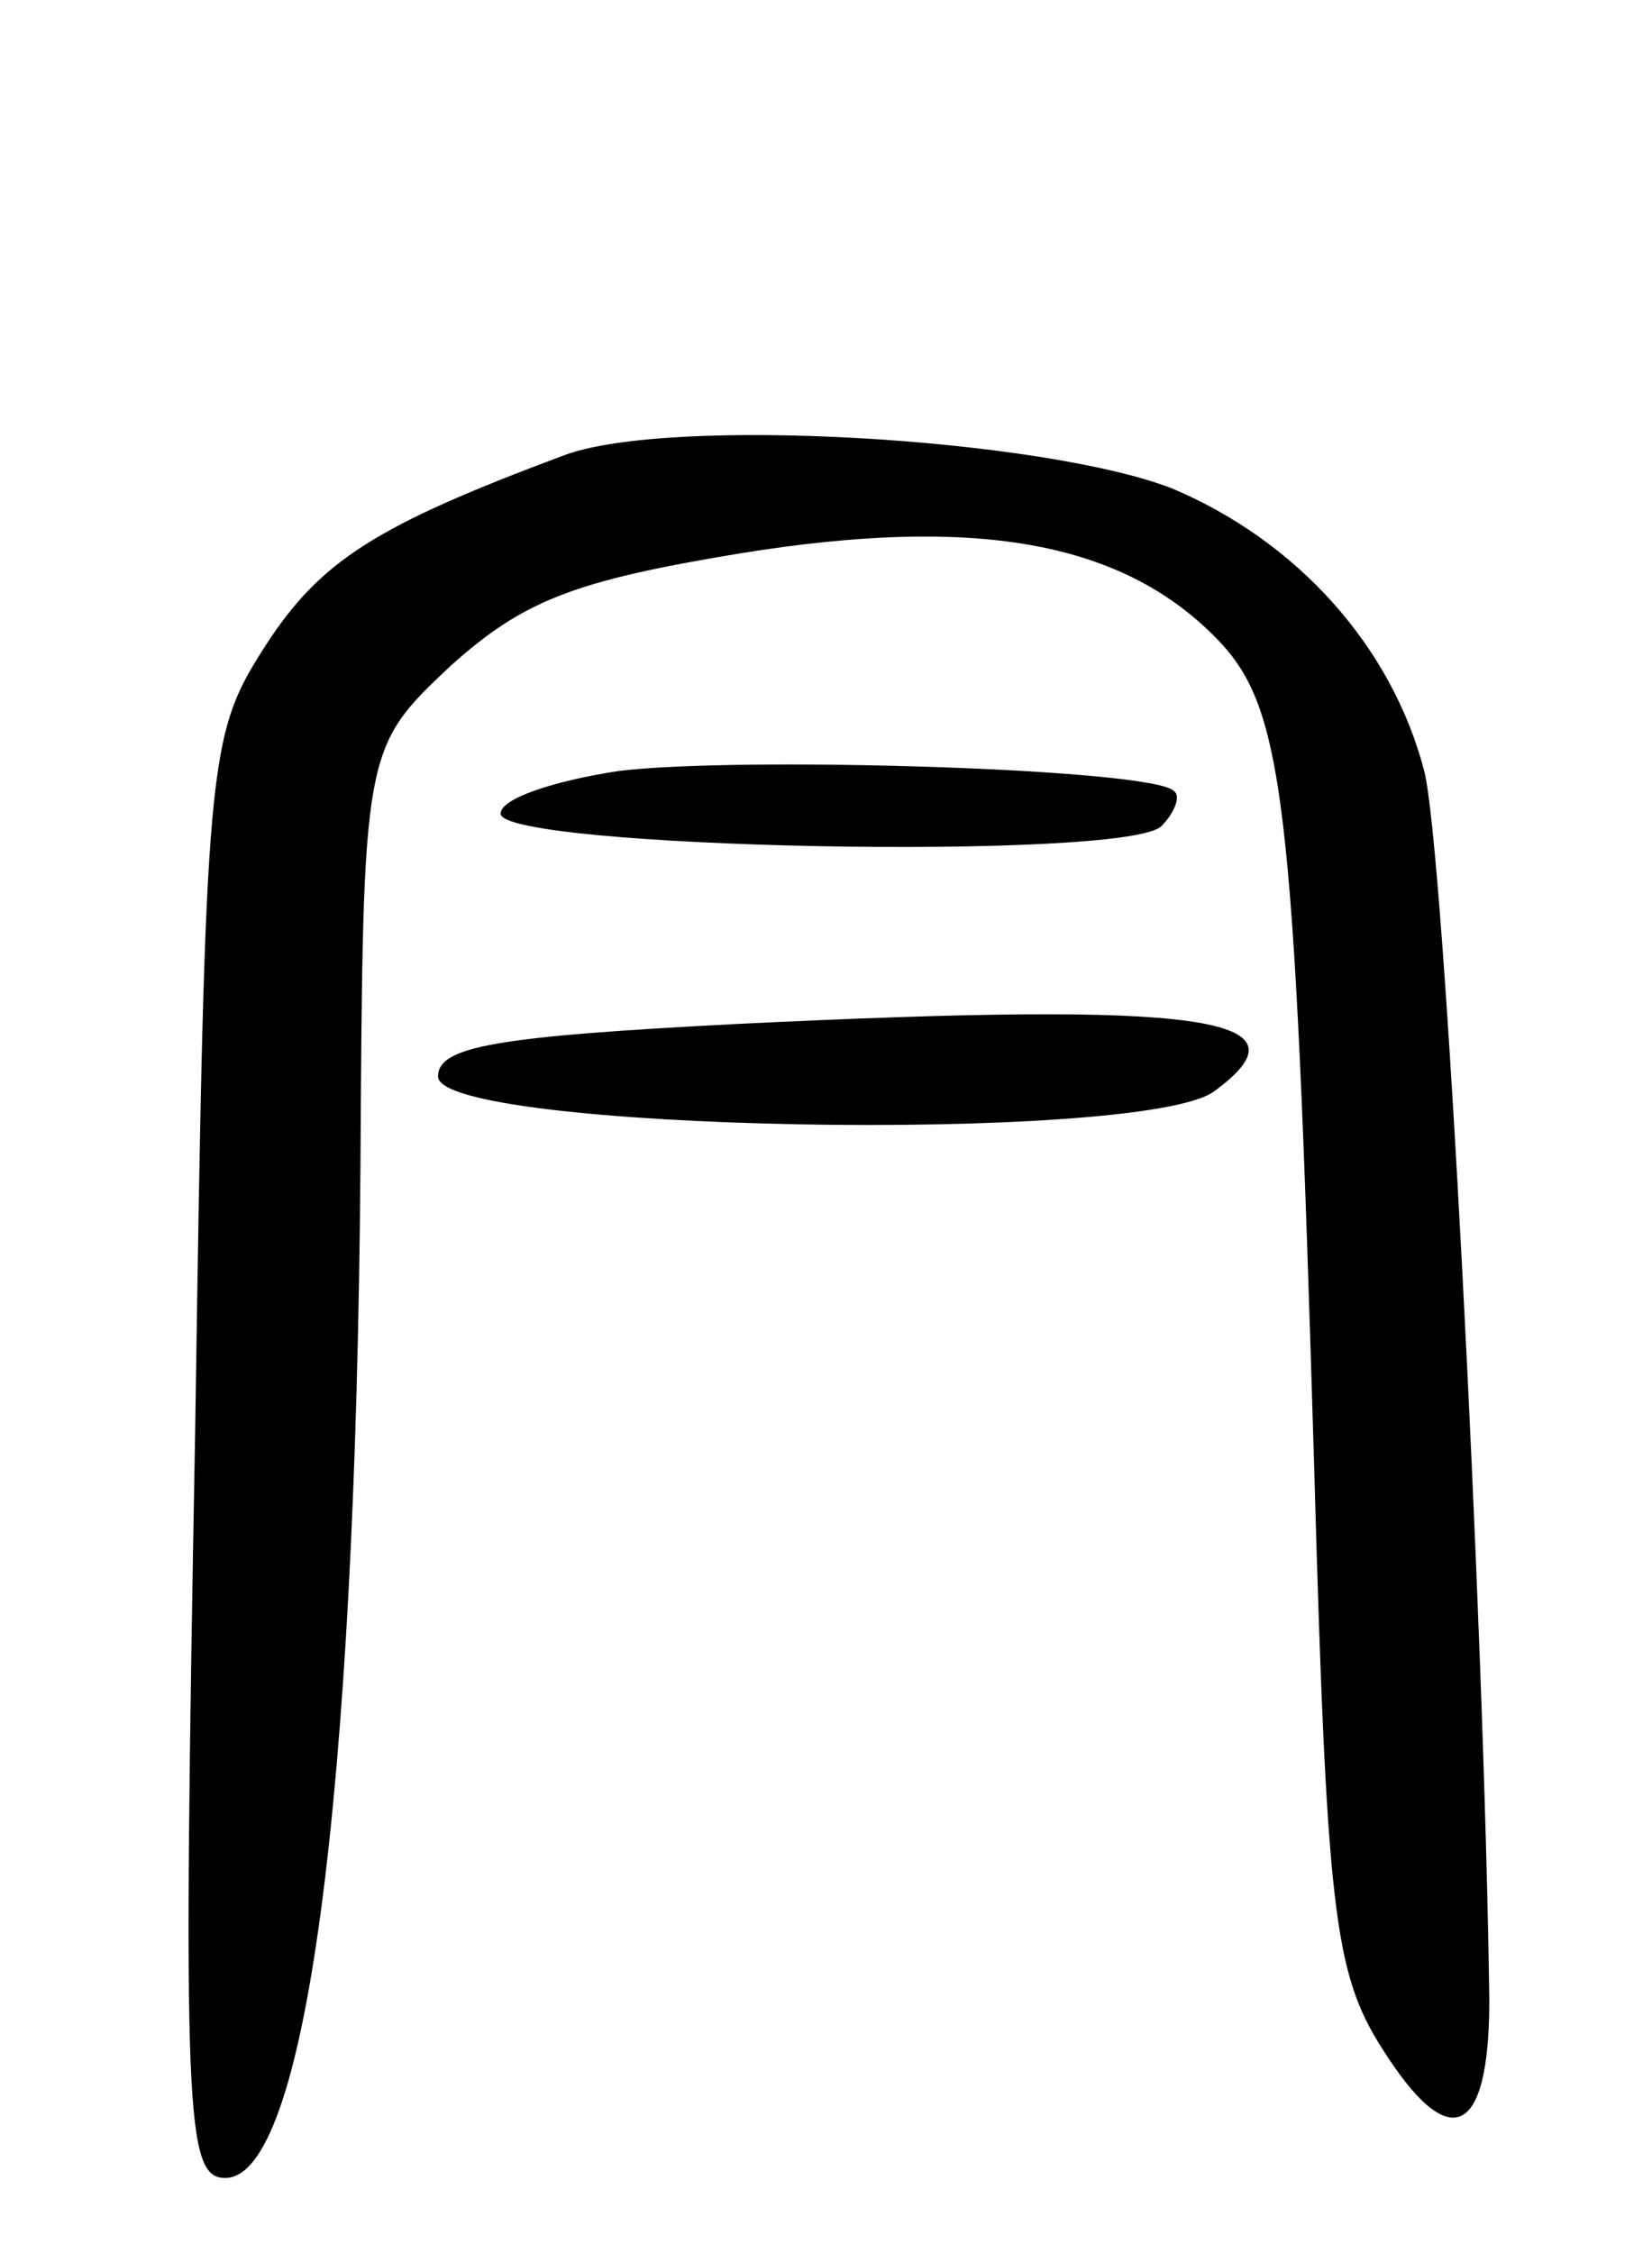 <svg version="1.0" xmlns="http://www.w3.org/2000/svg"
 width="66pt" height="90pt" viewBox="0 0 66 90"
 preserveAspectRatio="xMidYMid meet">
<g transform="translate(0,90) scale(0.1,-0.1)"
fill="#000000" stroke="none">
<path d="M225 718 c-75 -28 -97 -42 -119 -76 -23 -36 -24 -43 -28 -312 -5
-275 -4 -300 12 -300 32 0 52 151 54 403 1 168 1 168 36 201 29 26 49 34 116
45 93 15 151 5 189 -33 28 -28 32 -61 40 -331 5 -178 8 -203 27 -233 27 -43
43 -36 43 19 -2 151 -18 460 -26 491 -13 50 -51 92 -101 113 -52 20 -201 29
-243 13z"/>
<path d="M247 592 c-26 -4 -47 -11 -47 -17 0 -14 250 -19 264 -5 5 5 8 12 5
14 -8 9 -174 14 -222 8z"/>
<path d="M295 491 c-97 -5 -120 -9 -120 -21 0 -22 281 -27 310 -6 41 30 -5 36
-190 27z"/>
</g>
</svg>
